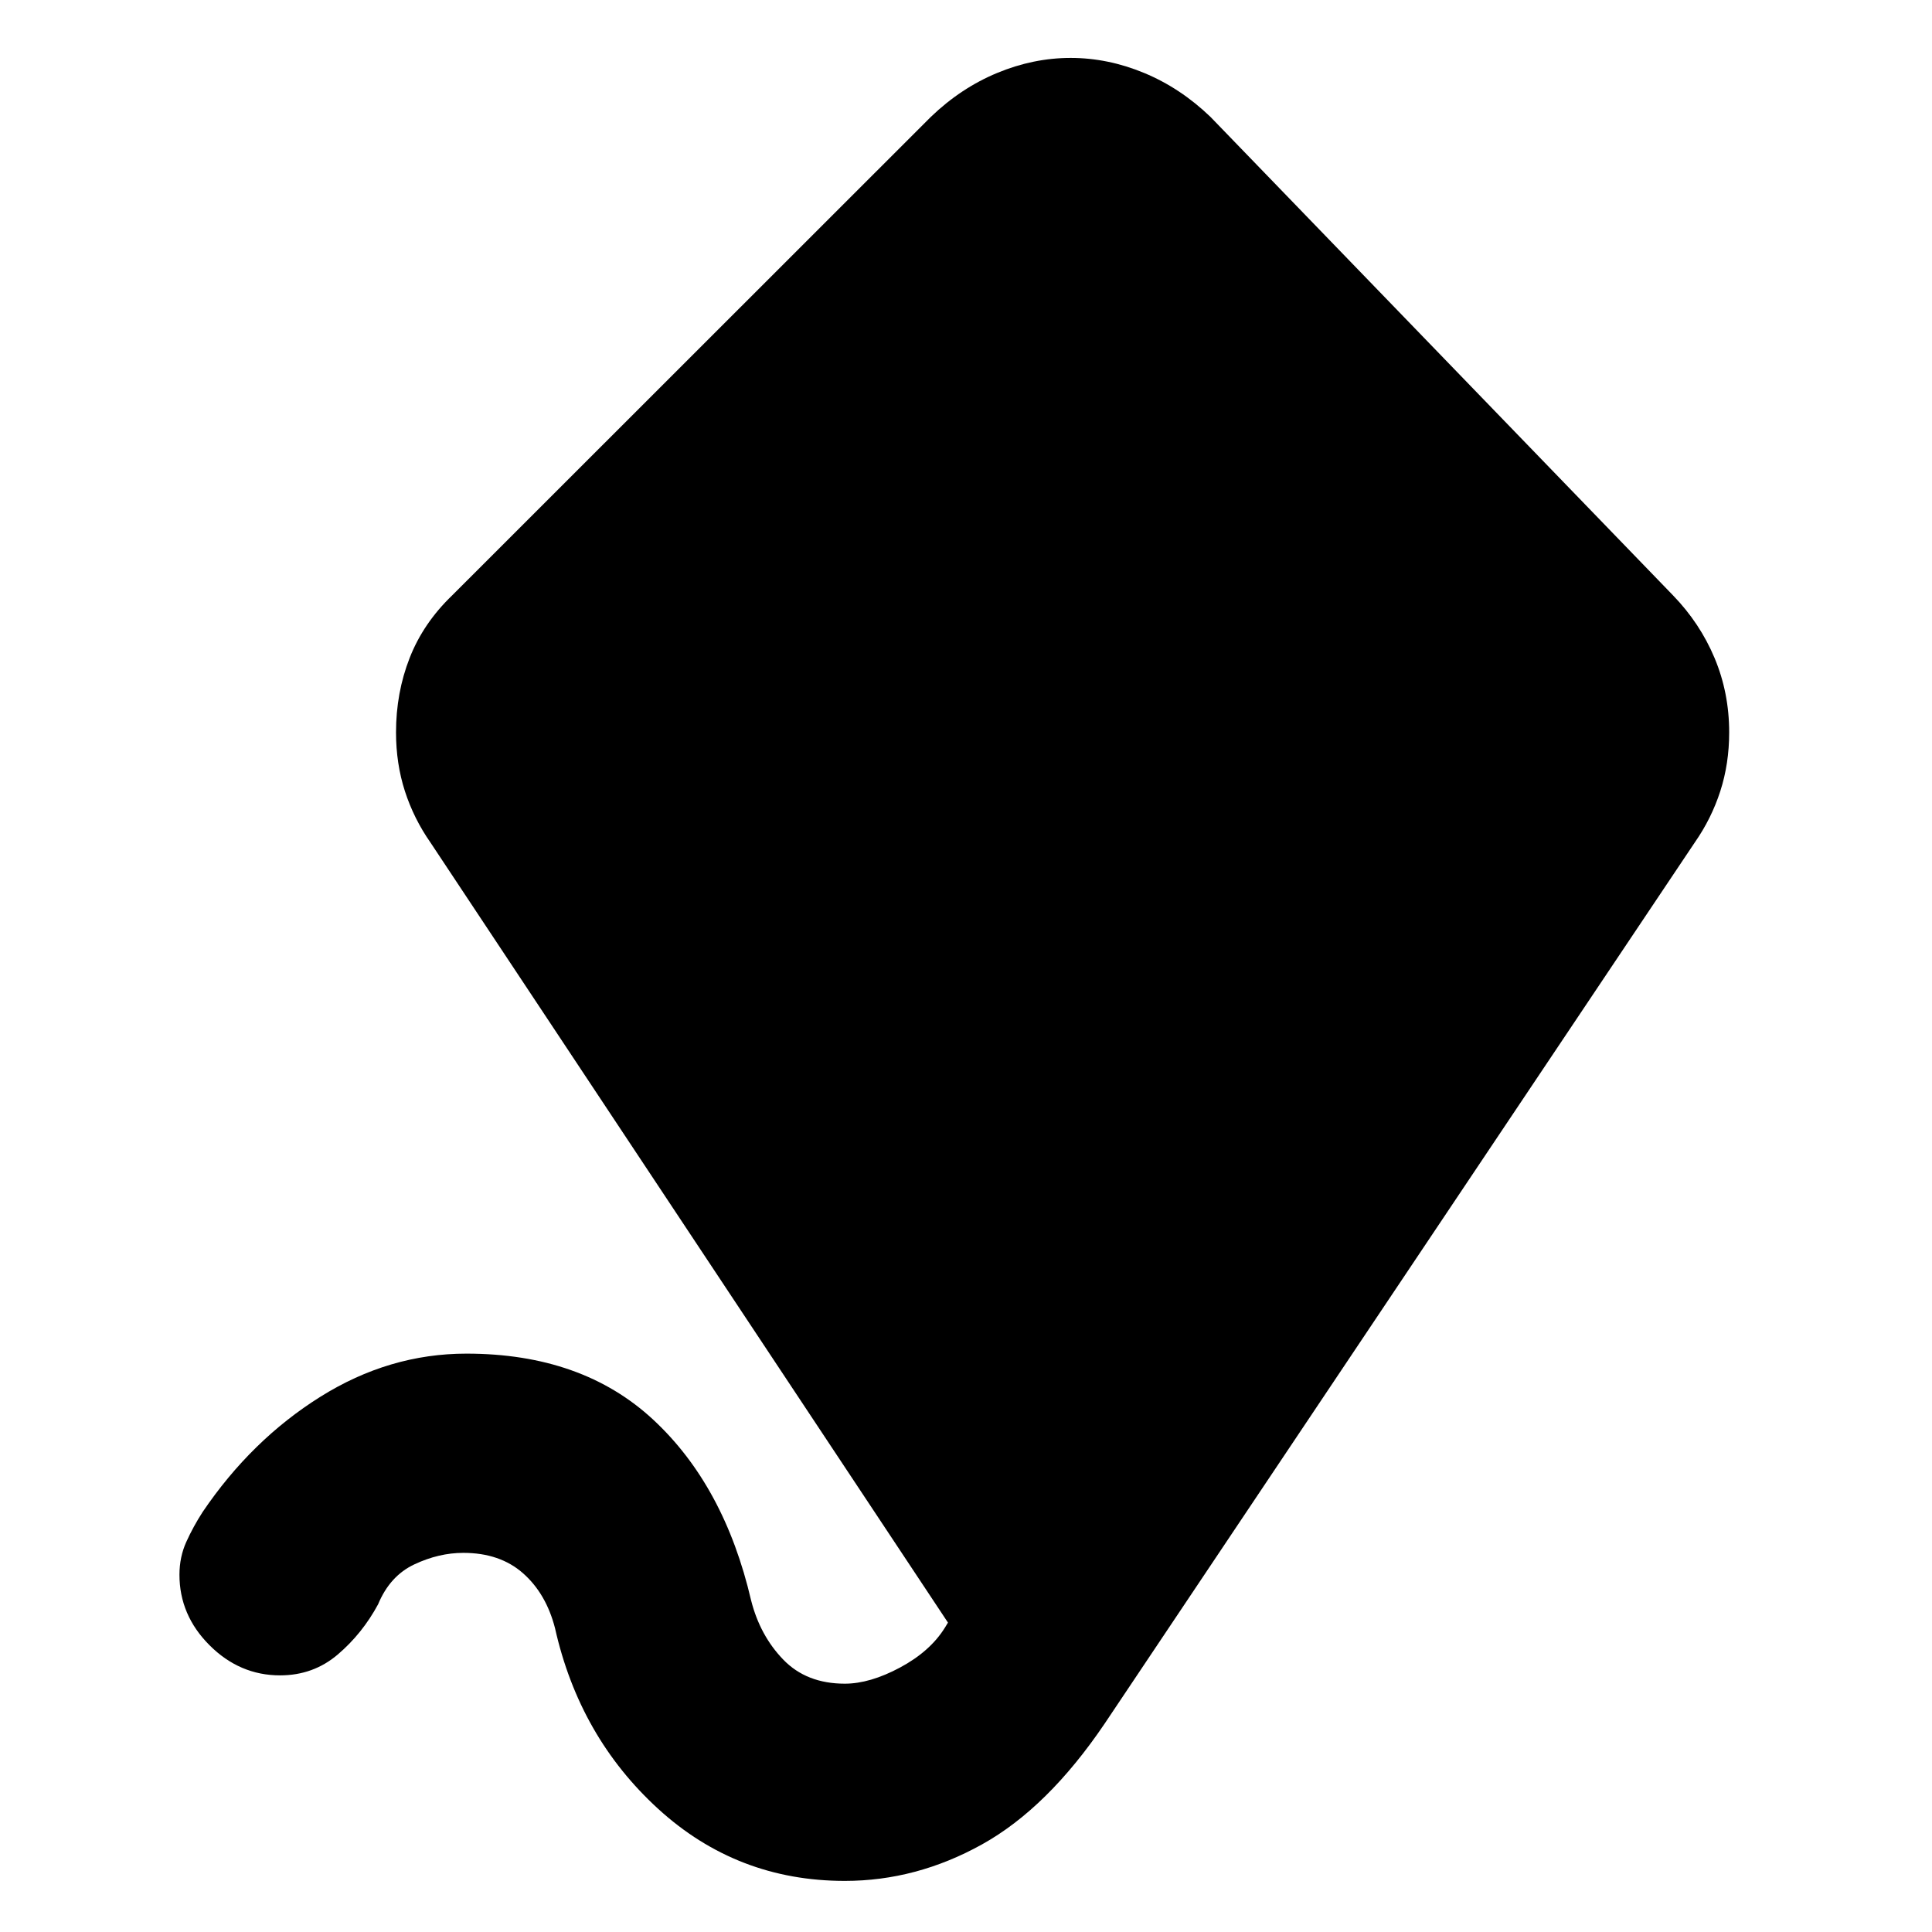<svg xmlns="http://www.w3.org/2000/svg" height="20" viewBox="0 -960 960 960" width="20"><path d="M419.78-25.39q-53.52 0-92.69-35.76-39.18-35.76-51.31-89.85-4.43-17.17-15.91-27.28t-29.65-10.11q-12.18 0-24.33 5.72-12.15 5.71-18.02 19.85-7.83 14.52-20 24.91t-28.7 10.39q-20.08 0-35.04-14.96-14.96-14.95-14.96-35.04 0-8.83 3.42-16.37 3.41-7.54 8.1-14.81 24.22-35.78 58.46-57.23 34.24-21.46 72.63-21.46 57.48 0 92.83 32.85 35.35 32.84 48.61 89.76 4.43 17.48 15.98 29.43 11.54 11.96 30.58 11.96 12.48 0 27.44-8.02 14.95-8.02 22.26-19.76l1.56-2.57-257.17-387.65q-8.26-11.83-12.68-25.5-4.41-13.68-4.41-29.2 0-19.65 6.76-36.95 6.76-17.31 21.16-31.14l237.78-237.69q14.95-14.39 32.98-21.87 18.02-7.48 36.54-7.48t36.54 7.48q18.03 7.48 32.98 21.87L831.3-664.18q13.4 13.83 20.66 31.14 7.26 17.3 7.26 36.95 0 15.52-4.41 29.2-4.42 13.67-12.68 25.5L548.91-103.56q-28.39 41.95-61 60.06t-68.13 18.11Z"/></svg>